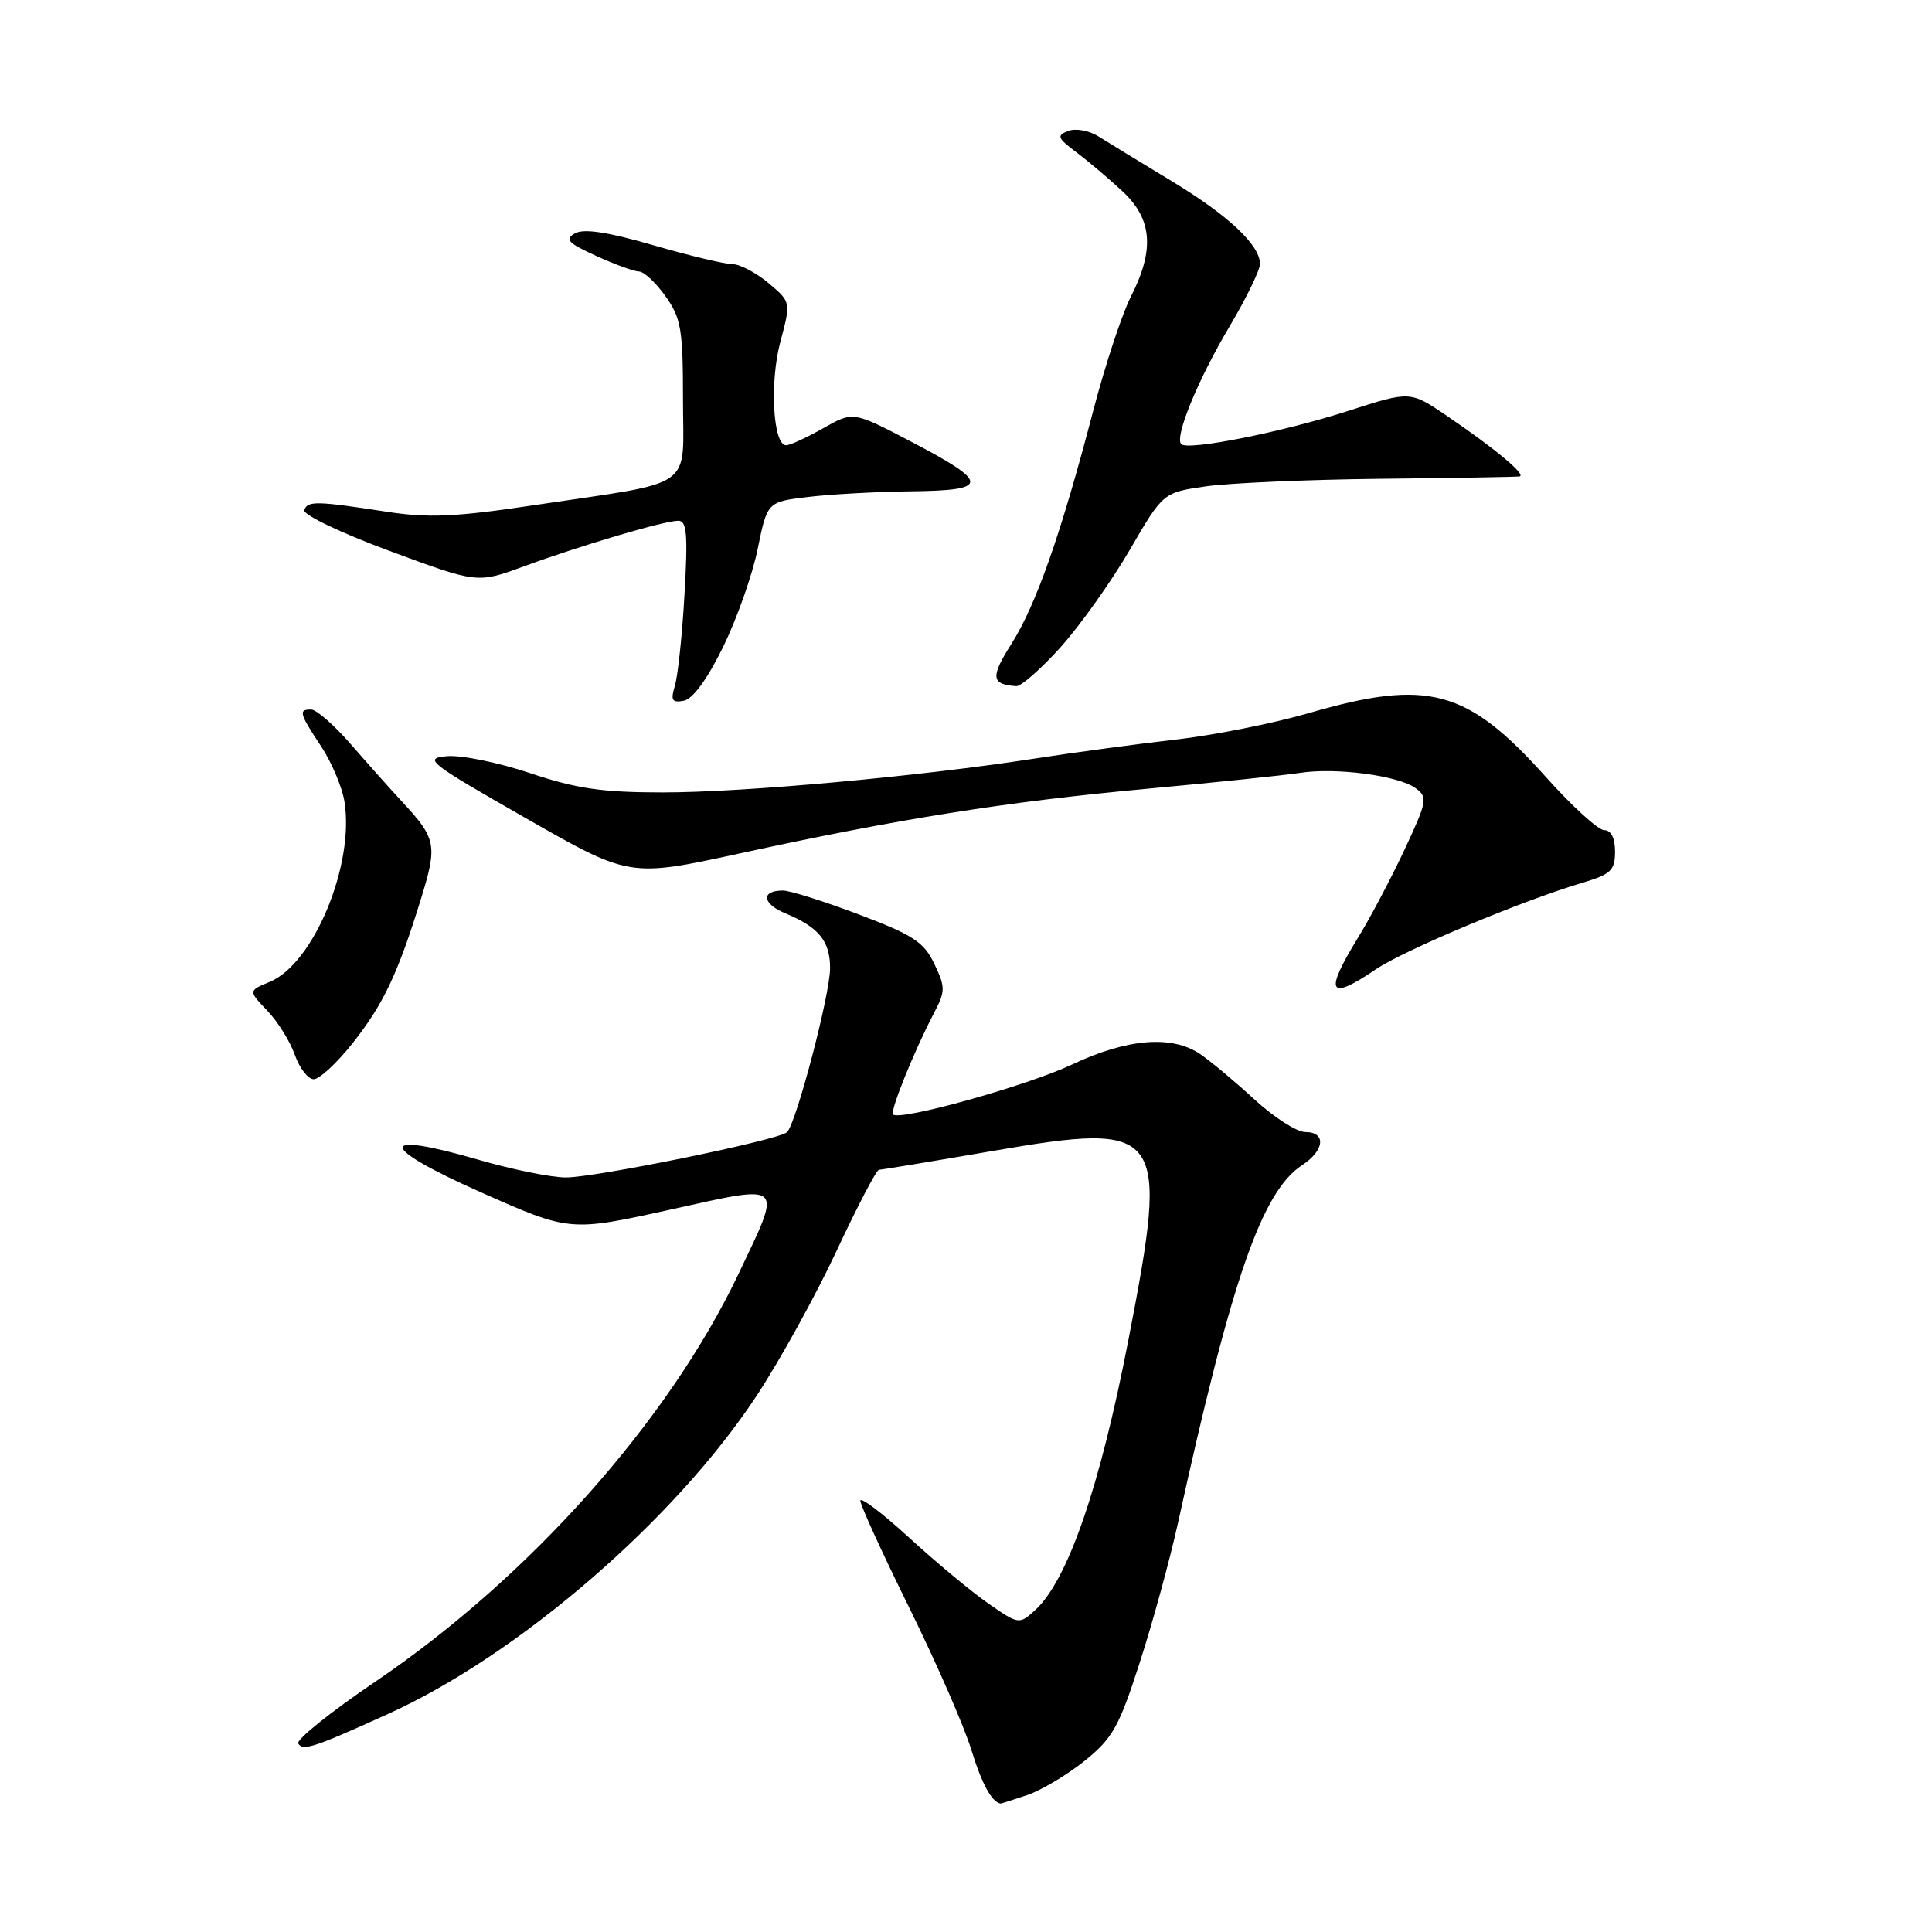 <?xml version="1.0" encoding="UTF-8" standalone="no"?>
<!DOCTYPE svg PUBLIC "-//W3C//DTD SVG 1.1//EN" "http://www.w3.org/Graphics/SVG/1.1/DTD/svg11.dtd" >
<svg xmlns="http://www.w3.org/2000/svg" xmlns:xlink="http://www.w3.org/1999/xlink" version="1.1" viewBox="0 0 256 256">
 <g >
 <path fill="currentColor"
d=" M 136.10 237.86 C 137.97 237.23 141.40 235.18 143.72 233.32 C 147.44 230.32 148.29 228.80 151.05 220.21 C 152.77 214.87 155.03 206.60 156.08 201.83 C 163.19 169.46 167.20 157.88 172.55 154.38 C 175.53 152.42 175.75 150.00 172.96 150.00 C 171.83 150.00 168.80 148.05 166.21 145.67 C 163.62 143.29 160.39 140.59 159.03 139.67 C 155.26 137.12 149.34 137.61 142.04 141.06 C 136.11 143.86 119.23 148.57 118.33 147.67 C 117.91 147.24 121.12 139.28 123.73 134.29 C 125.28 131.33 125.29 130.83 123.80 127.71 C 122.42 124.82 121.00 123.89 113.80 121.17 C 109.18 119.43 104.66 118.00 103.76 118.00 C 100.78 118.00 100.97 119.75 104.10 121.04 C 108.51 122.87 110.00 124.71 109.99 128.32 C 109.97 131.87 105.46 149.00 104.27 150.03 C 103.03 151.10 78.84 156.04 74.95 156.02 C 73.00 156.01 67.79 154.95 63.39 153.67 C 49.92 149.76 50.03 151.89 63.60 157.93 C 75.50 163.22 75.50 163.22 88.82 160.28 C 104.12 156.90 103.70 156.51 97.84 168.83 C 88.56 188.32 70.10 209.04 49.73 222.83 C 43.81 226.84 39.21 230.53 39.52 231.03 C 40.14 232.04 41.61 231.56 51.44 227.10 C 68.72 219.27 89.40 201.41 100.22 185.00 C 103.31 180.32 108.09 171.66 110.85 165.75 C 113.61 159.84 116.14 155.00 116.47 155.00 C 116.80 155.00 123.57 153.88 131.52 152.51 C 154.27 148.60 154.95 149.54 149.53 177.50 C 145.74 197.10 141.46 209.47 137.12 213.39 C 135.05 215.26 134.97 215.25 131.00 212.50 C 128.78 210.96 124.05 207.03 120.48 203.76 C 116.92 200.50 114.00 198.29 114.00 198.86 C 114.00 199.43 116.91 205.80 120.47 213.01 C 124.03 220.23 127.73 228.69 128.69 231.81 C 130.10 236.39 131.42 238.81 132.60 238.98 C 132.66 238.99 134.23 238.48 136.10 237.86 Z  M 46.73 138.22 C 50.82 133.04 52.72 129.03 55.81 119.01 C 57.98 111.96 57.81 111.10 53.26 106.21 C 51.74 104.57 48.70 101.16 46.50 98.63 C 44.30 96.10 41.94 94.03 41.25 94.02 C 39.51 93.99 39.65 94.51 42.54 98.88 C 43.94 100.99 45.33 104.28 45.64 106.20 C 47.00 114.56 41.57 127.69 35.75 130.10 C 32.90 131.28 32.90 131.28 35.42 133.92 C 36.81 135.37 38.45 138.01 39.07 139.78 C 39.69 141.55 40.82 143.00 41.57 143.00 C 42.33 143.00 44.65 140.85 46.73 138.22 Z  M 182.29 128.45 C 186.04 125.90 201.72 119.33 209.75 116.95 C 213.46 115.84 214.00 115.32 214.00 112.84 C 214.00 111.04 213.47 110.00 212.57 110.00 C 211.78 110.00 208.29 106.82 204.82 102.94 C 194.41 91.31 189.23 89.91 173.46 94.48 C 168.75 95.85 160.75 97.44 155.69 98.01 C 150.64 98.59 142.22 99.72 137.00 100.53 C 121.71 102.89 98.53 105.00 87.80 105.00 C 79.79 105.00 76.37 104.50 70.26 102.45 C 66.08 101.05 61.12 100.03 59.24 100.20 C 56.05 100.48 56.72 101.01 69.62 108.38 C 83.41 116.26 83.41 116.26 97.95 113.10 C 119.18 108.48 133.29 106.24 151.94 104.52 C 161.05 103.68 170.20 102.73 172.27 102.41 C 177.01 101.67 185.30 102.77 187.58 104.44 C 189.21 105.63 189.11 106.17 186.11 112.58 C 184.34 116.36 181.57 121.61 179.95 124.24 C 175.42 131.61 176.03 132.70 182.29 128.45 Z  M 95.82 85.72 C 97.64 81.99 99.71 76.14 100.40 72.72 C 101.67 66.50 101.67 66.50 107.08 65.85 C 110.06 65.49 116.25 65.15 120.83 65.10 C 131.17 64.98 131.15 63.97 120.69 58.50 C 113.04 54.50 113.04 54.50 109.07 56.75 C 106.89 57.99 104.68 59.00 104.17 59.00 C 102.42 59.00 101.96 50.64 103.41 45.26 C 104.81 40.02 104.81 40.02 101.83 37.51 C 100.19 36.13 98.03 35.00 97.04 35.00 C 96.04 35.00 91.32 33.87 86.55 32.49 C 80.52 30.74 77.36 30.26 76.19 30.92 C 74.78 31.71 75.26 32.21 79.00 33.91 C 81.47 35.04 84.03 35.97 84.68 35.98 C 85.33 35.99 86.91 37.46 88.18 39.25 C 90.25 42.15 90.50 43.62 90.50 52.95 C 90.50 65.09 92.48 63.69 70.76 66.94 C 60.38 68.50 56.76 68.66 51.26 67.81 C 41.90 66.37 40.76 66.35 40.32 67.59 C 40.11 68.19 45.11 70.59 51.59 72.99 C 63.25 77.31 63.25 77.31 69.37 75.06 C 76.97 72.27 88.03 69.00 89.88 69.00 C 91.01 69.00 91.16 70.83 90.70 78.75 C 90.40 84.11 89.82 89.56 89.43 90.85 C 88.84 92.80 89.04 93.14 90.61 92.85 C 91.80 92.63 93.73 89.98 95.82 85.72 Z  M 140.54 85.75 C 143.13 82.86 147.25 77.07 149.69 72.88 C 154.12 65.26 154.12 65.26 159.81 64.44 C 162.94 64.00 173.38 63.54 183.00 63.44 C 192.62 63.34 200.87 63.20 201.33 63.13 C 202.34 62.97 198.12 59.45 191.67 55.07 C 186.85 51.80 186.85 51.80 178.67 54.44 C 169.95 57.25 157.42 59.75 156.52 58.85 C 155.60 57.93 158.72 50.31 162.96 43.19 C 165.18 39.45 166.98 35.73 166.96 34.94 C 166.90 32.41 162.71 28.50 155.16 23.94 C 151.12 21.50 146.80 18.86 145.56 18.08 C 144.33 17.30 142.52 16.97 141.54 17.35 C 139.98 17.95 140.11 18.29 142.63 20.18 C 144.21 21.37 146.96 23.70 148.75 25.36 C 152.69 29.04 153.01 33.09 149.86 39.28 C 148.68 41.58 146.42 48.43 144.84 54.49 C 140.61 70.69 137.29 80.15 134.03 85.30 C 131.22 89.73 131.32 90.69 134.66 90.92 C 135.29 90.96 137.94 88.64 140.54 85.75 Z "/>
</g>
</svg>